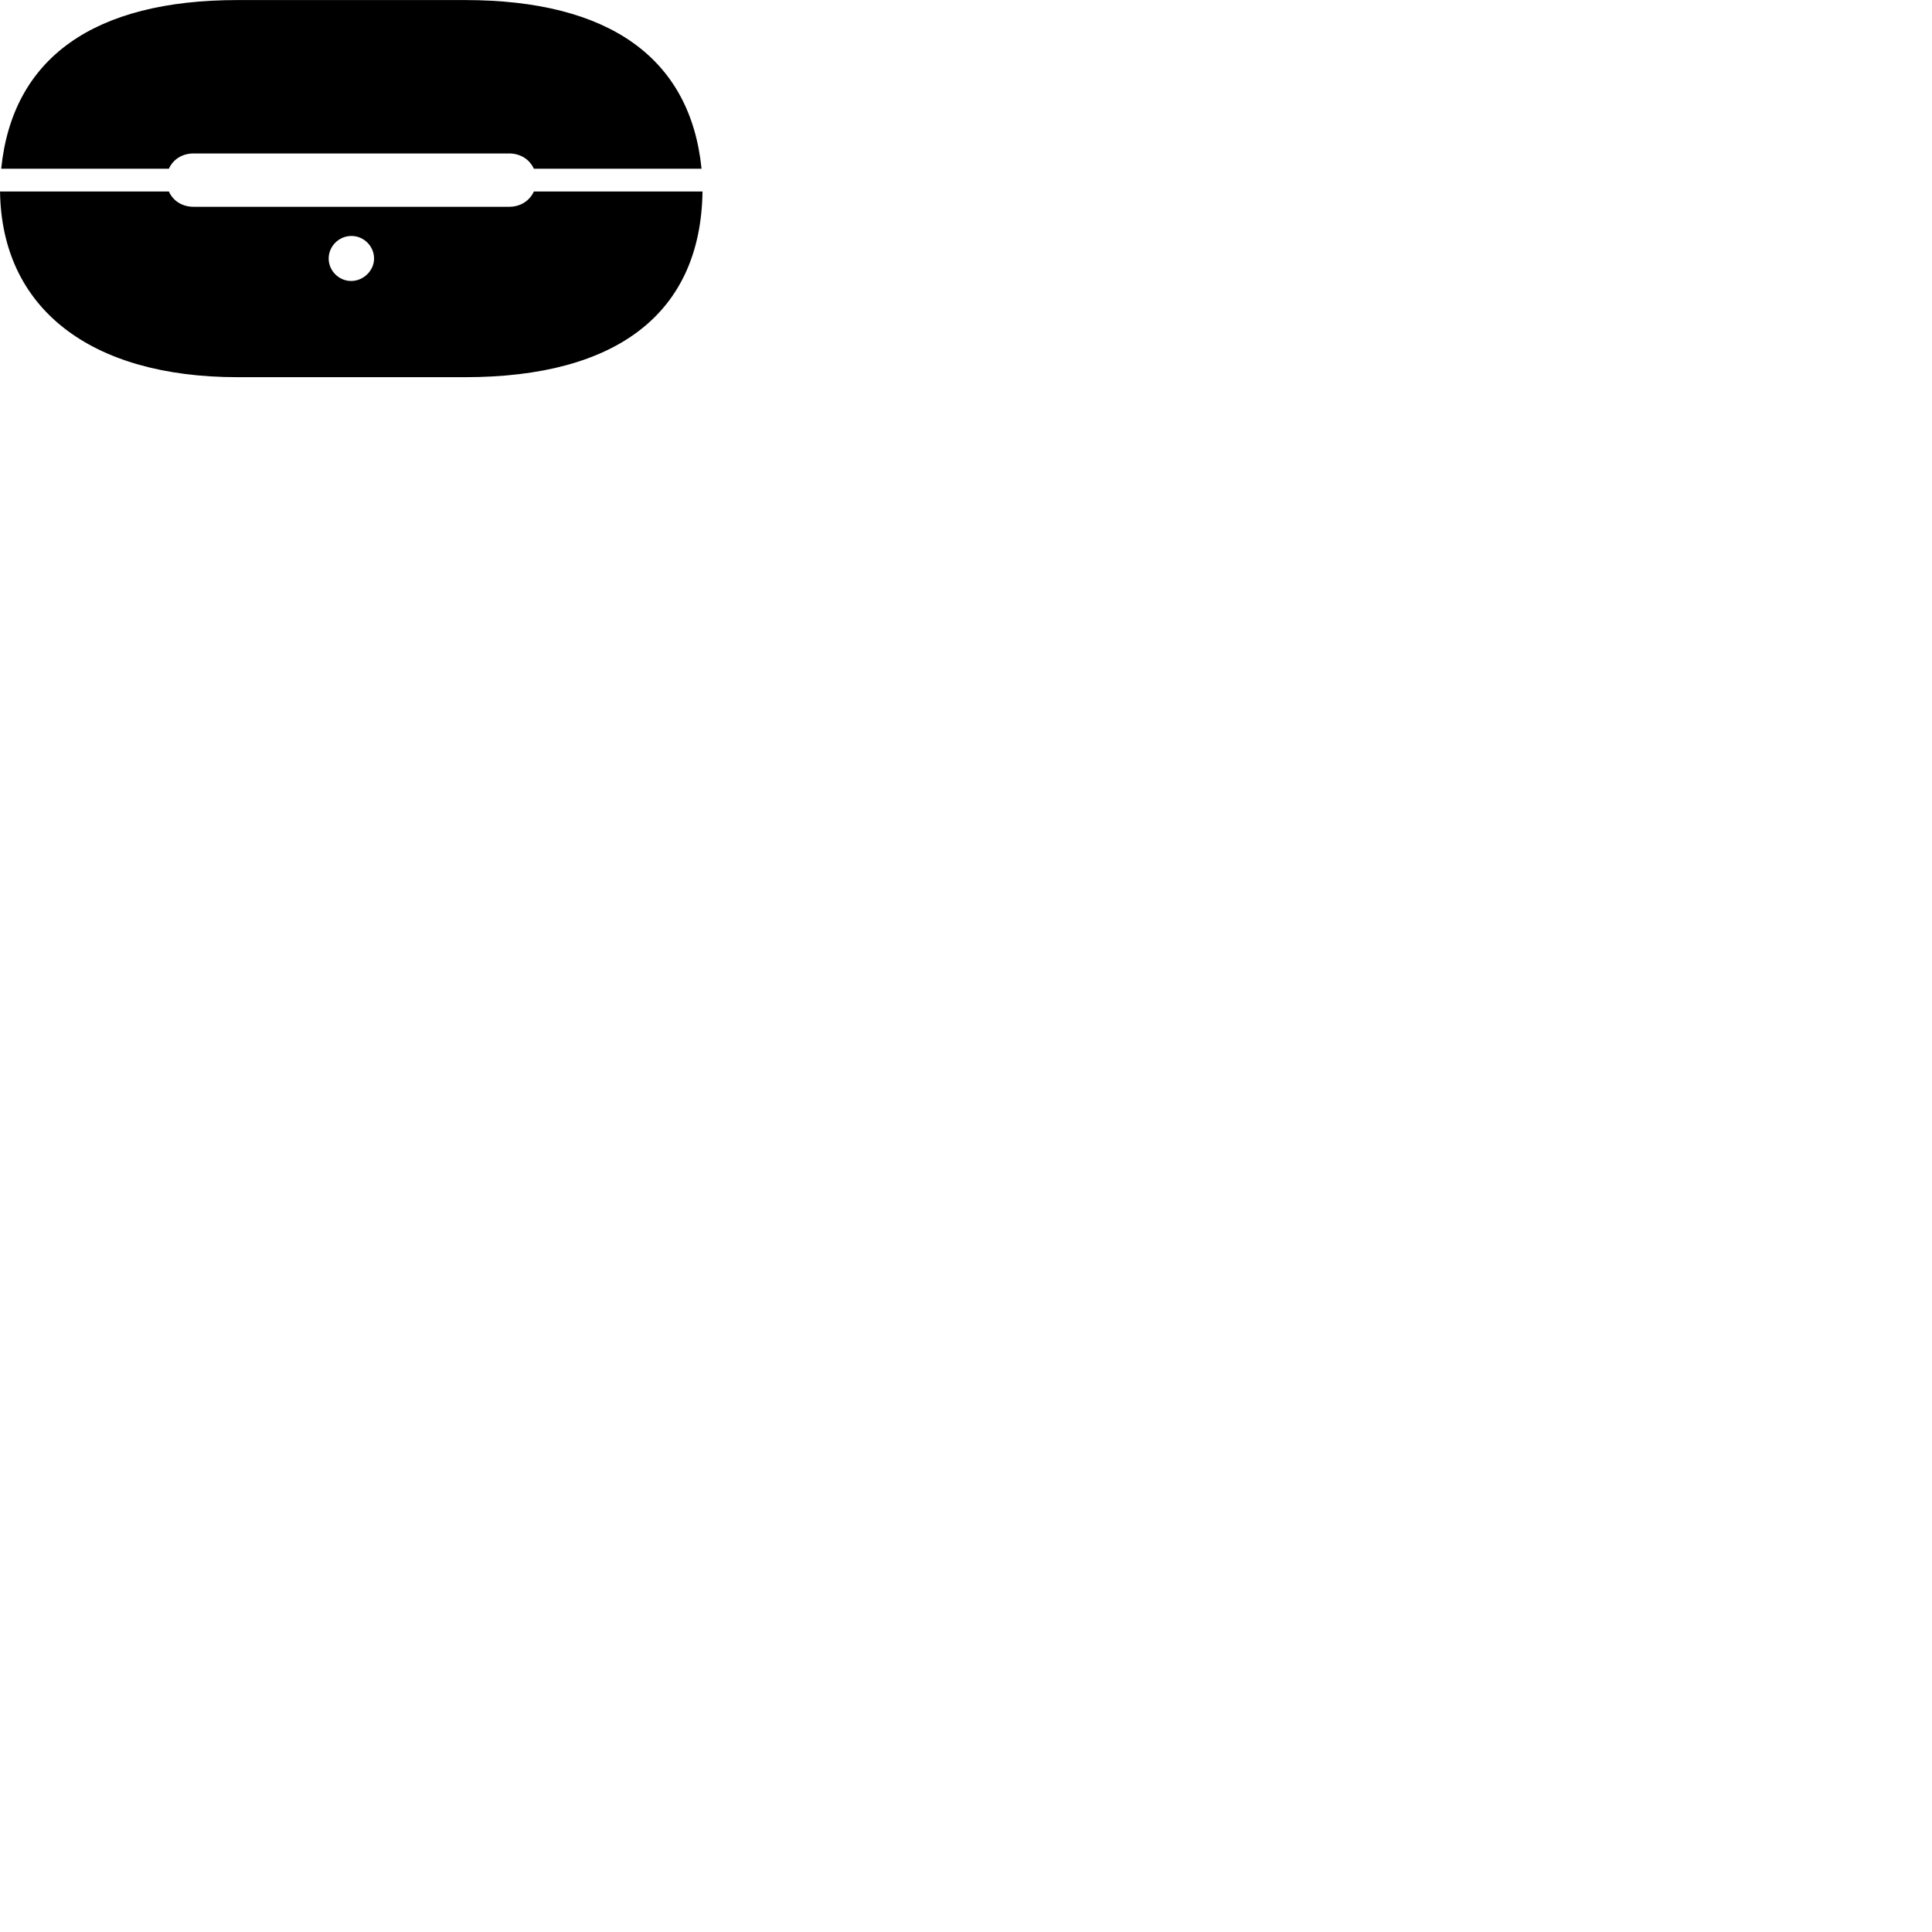 
        <svg xmlns="http://www.w3.org/2000/svg" viewBox="0 0 100 100">
            <path d="M0.062 8.733H8.742C8.952 8.253 9.432 7.943 10.012 7.943H26.352C26.942 7.943 27.412 8.253 27.632 8.733H36.312C35.732 3.003 31.532 0.003 24.062 0.003H12.302C4.852 0.003 0.642 3.003 0.062 8.733ZM24.062 19.523C31.982 19.523 36.272 16.173 36.362 9.913H27.632C27.412 10.393 26.942 10.703 26.352 10.703H10.012C9.432 10.703 8.952 10.393 8.742 9.913H0.002C0.082 15.953 4.662 19.523 12.302 19.523ZM18.192 14.543C17.542 14.553 17.012 14.013 17.012 13.383C17.012 12.743 17.542 12.213 18.192 12.213C18.832 12.213 19.362 12.743 19.362 13.383C19.362 13.993 18.832 14.533 18.192 14.543Z" />
        </svg>
    